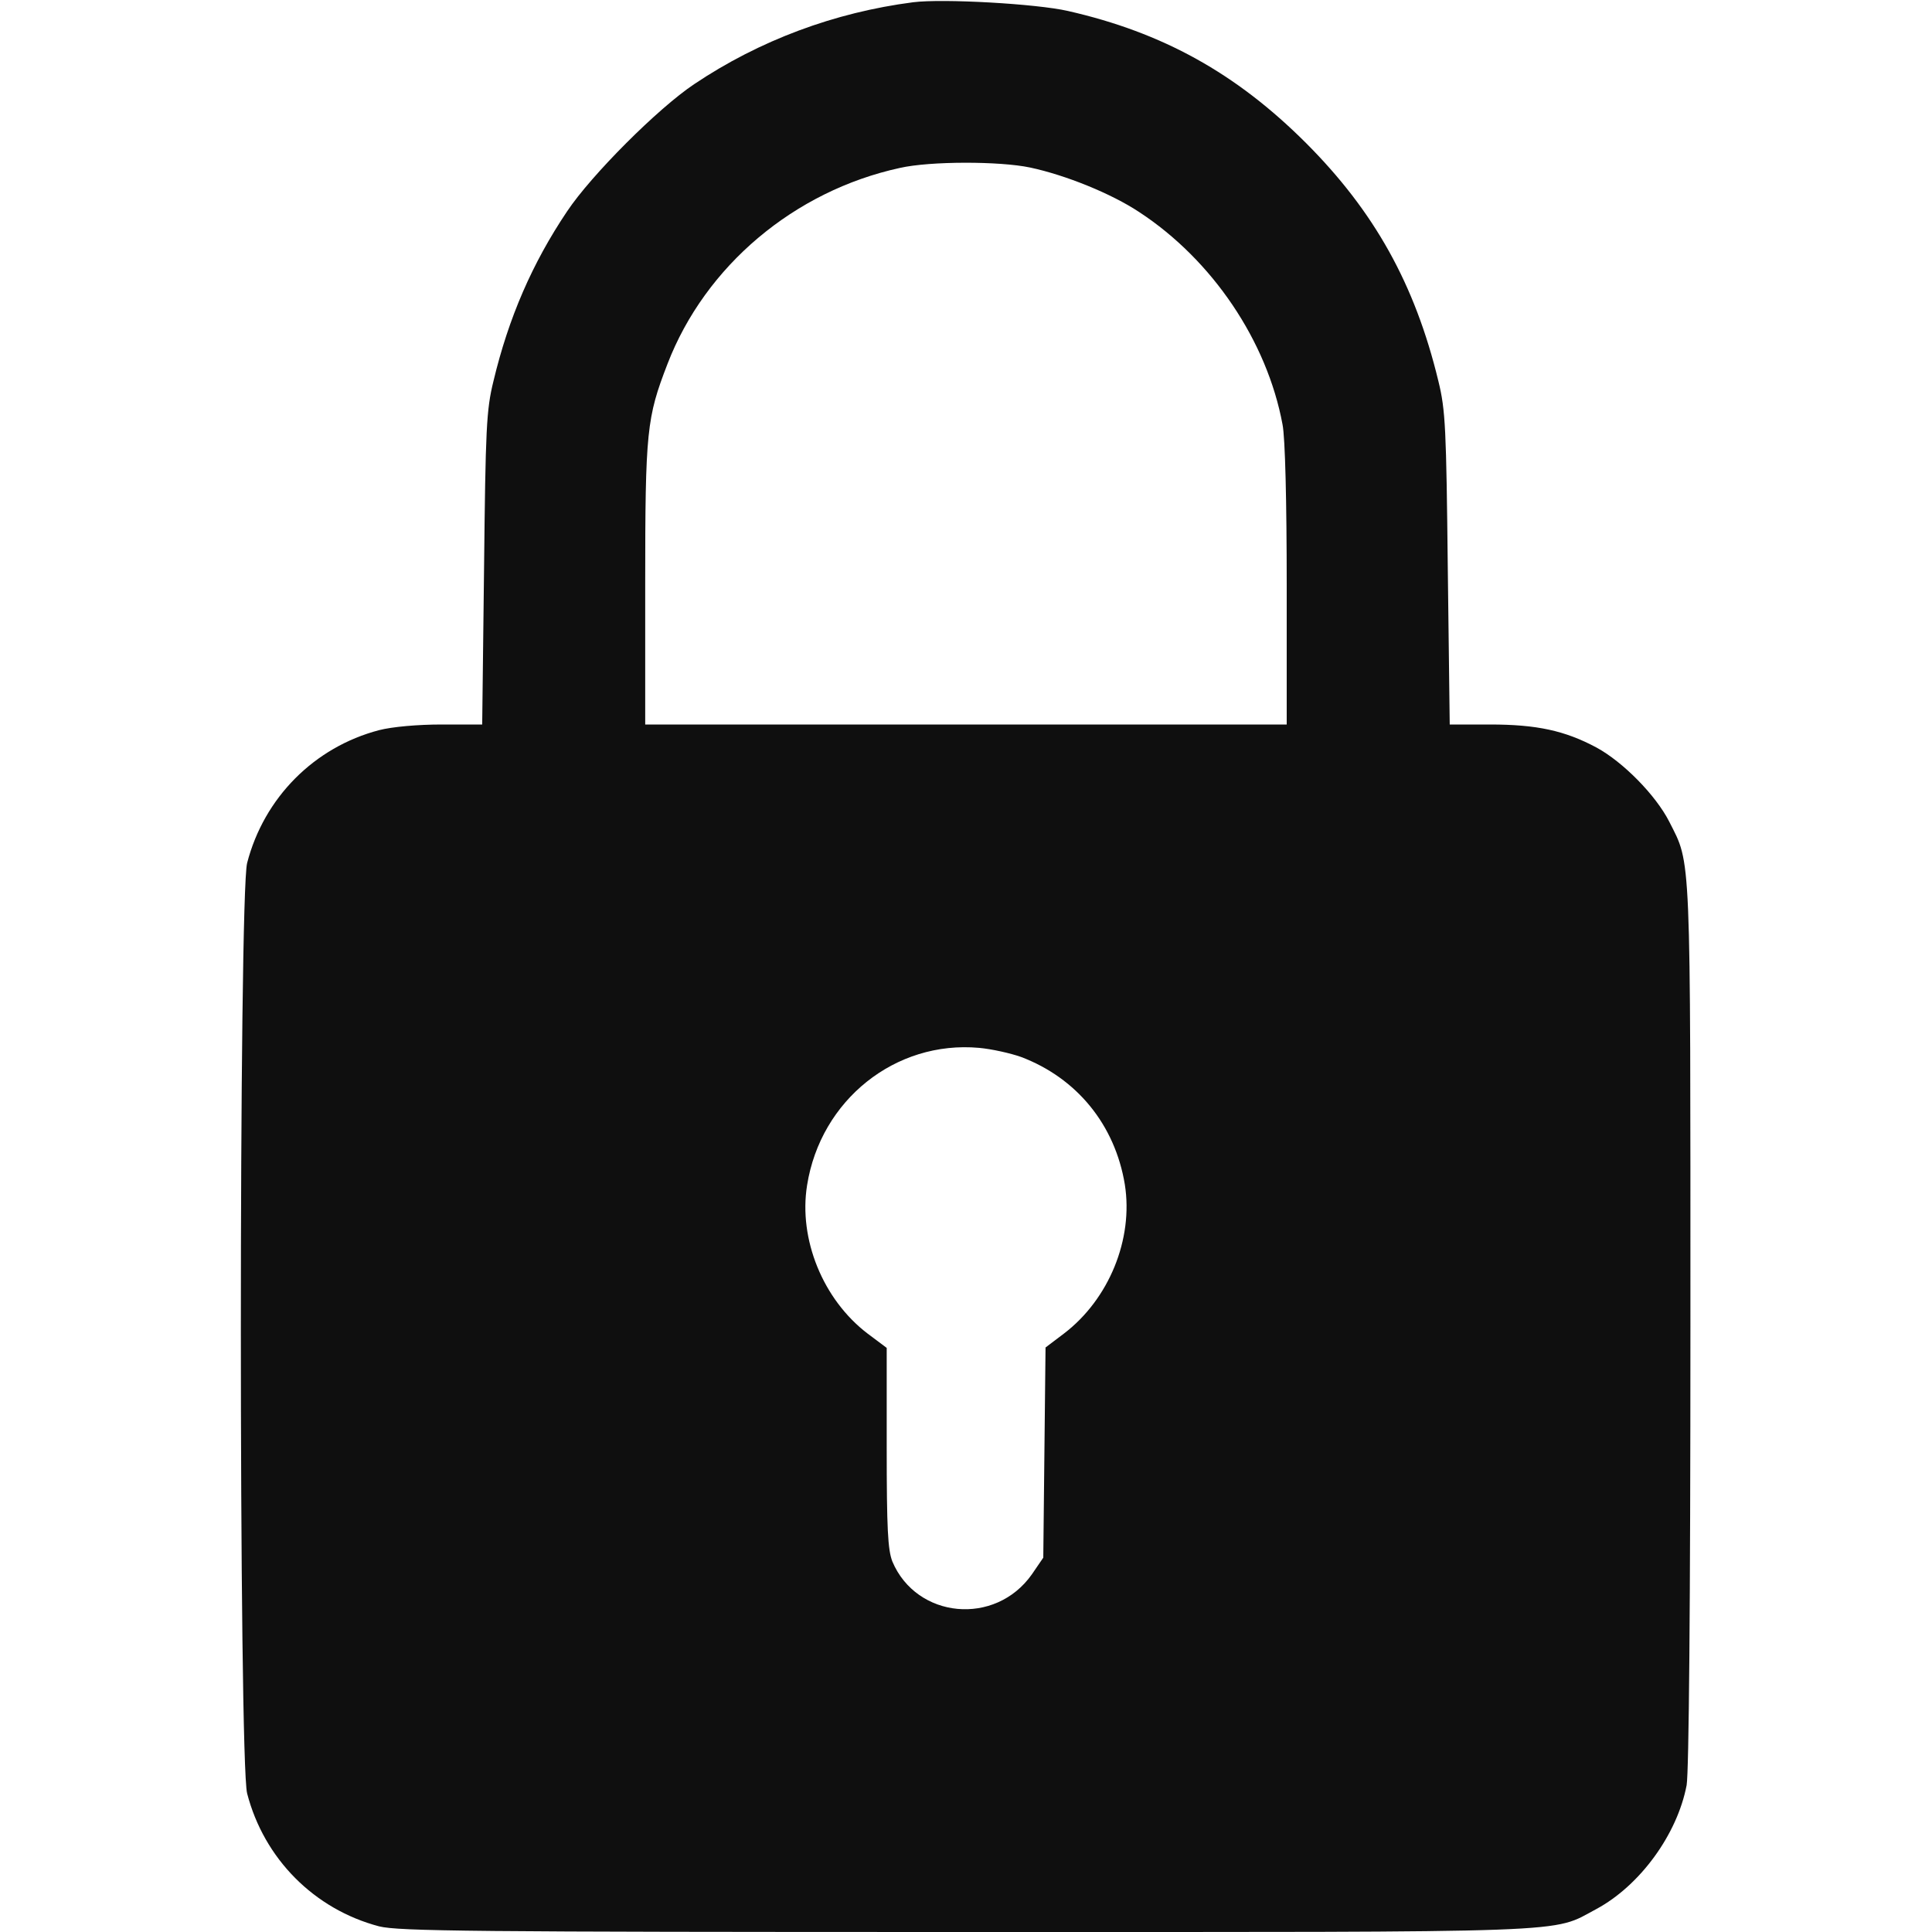 <svg width="24" height="24" viewBox="0 0 24 24" fill="none" xmlns="http://www.w3.org/2000/svg">
<g clip-path="url(#clip0_3601_2673)">
<path d="M11.343 0.028C10.368 0.154 9.435 0.501 8.624 1.045C8.174 1.345 7.345 2.175 7.045 2.625C6.613 3.267 6.318 3.947 6.13 4.734C6.041 5.095 6.032 5.32 6.013 7.064L5.99 9H5.488C5.188 9 4.874 9.028 4.71 9.07C3.904 9.281 3.28 9.909 3.07 10.72C2.966 11.123 2.966 21.876 3.07 22.279C3.28 23.09 3.904 23.718 4.71 23.93C4.954 23.99 5.854 24 11.999 24C19.715 24 19.26 24.018 19.832 23.714C20.371 23.423 20.835 22.79 20.952 22.176C20.98 22.012 20.999 19.978 20.999 16.458C20.999 10.505 21.009 10.748 20.737 10.209C20.568 9.876 20.16 9.464 19.832 9.286C19.438 9.075 19.087 9 18.51 9H18.009L17.985 7.064C17.966 5.32 17.957 5.095 17.868 4.734C17.577 3.529 17.071 2.625 16.223 1.776C15.355 0.909 14.441 0.403 13.265 0.136C12.876 0.047 11.713 -0.019 11.343 0.028ZM12.796 2.081C13.237 2.175 13.804 2.404 14.151 2.634C15.06 3.229 15.74 4.237 15.932 5.273C15.965 5.437 15.984 6.234 15.984 7.275V9H11.999H8.015V7.251C8.015 5.348 8.034 5.189 8.291 4.523C8.76 3.304 9.866 2.372 11.179 2.086C11.554 2.001 12.416 2.001 12.796 2.081ZM12.684 13.13C13.377 13.392 13.851 13.973 13.973 14.714C14.081 15.393 13.776 16.139 13.218 16.565L12.988 16.739L12.974 18.047L12.96 19.35L12.819 19.556C12.365 20.203 11.385 20.109 11.085 19.397C11.029 19.251 11.015 18.994 11.015 17.981V16.744L10.776 16.565C10.223 16.143 9.918 15.393 10.026 14.723C10.194 13.664 11.123 12.923 12.163 13.017C12.318 13.031 12.552 13.083 12.684 13.13Z" fill="#0F0F0F"/>
</g>
<defs>
<clipPath id="clip0_3601_2673">
<rect width="24" height="24" fill="white"/>
</clipPath>
</defs>
</svg>
